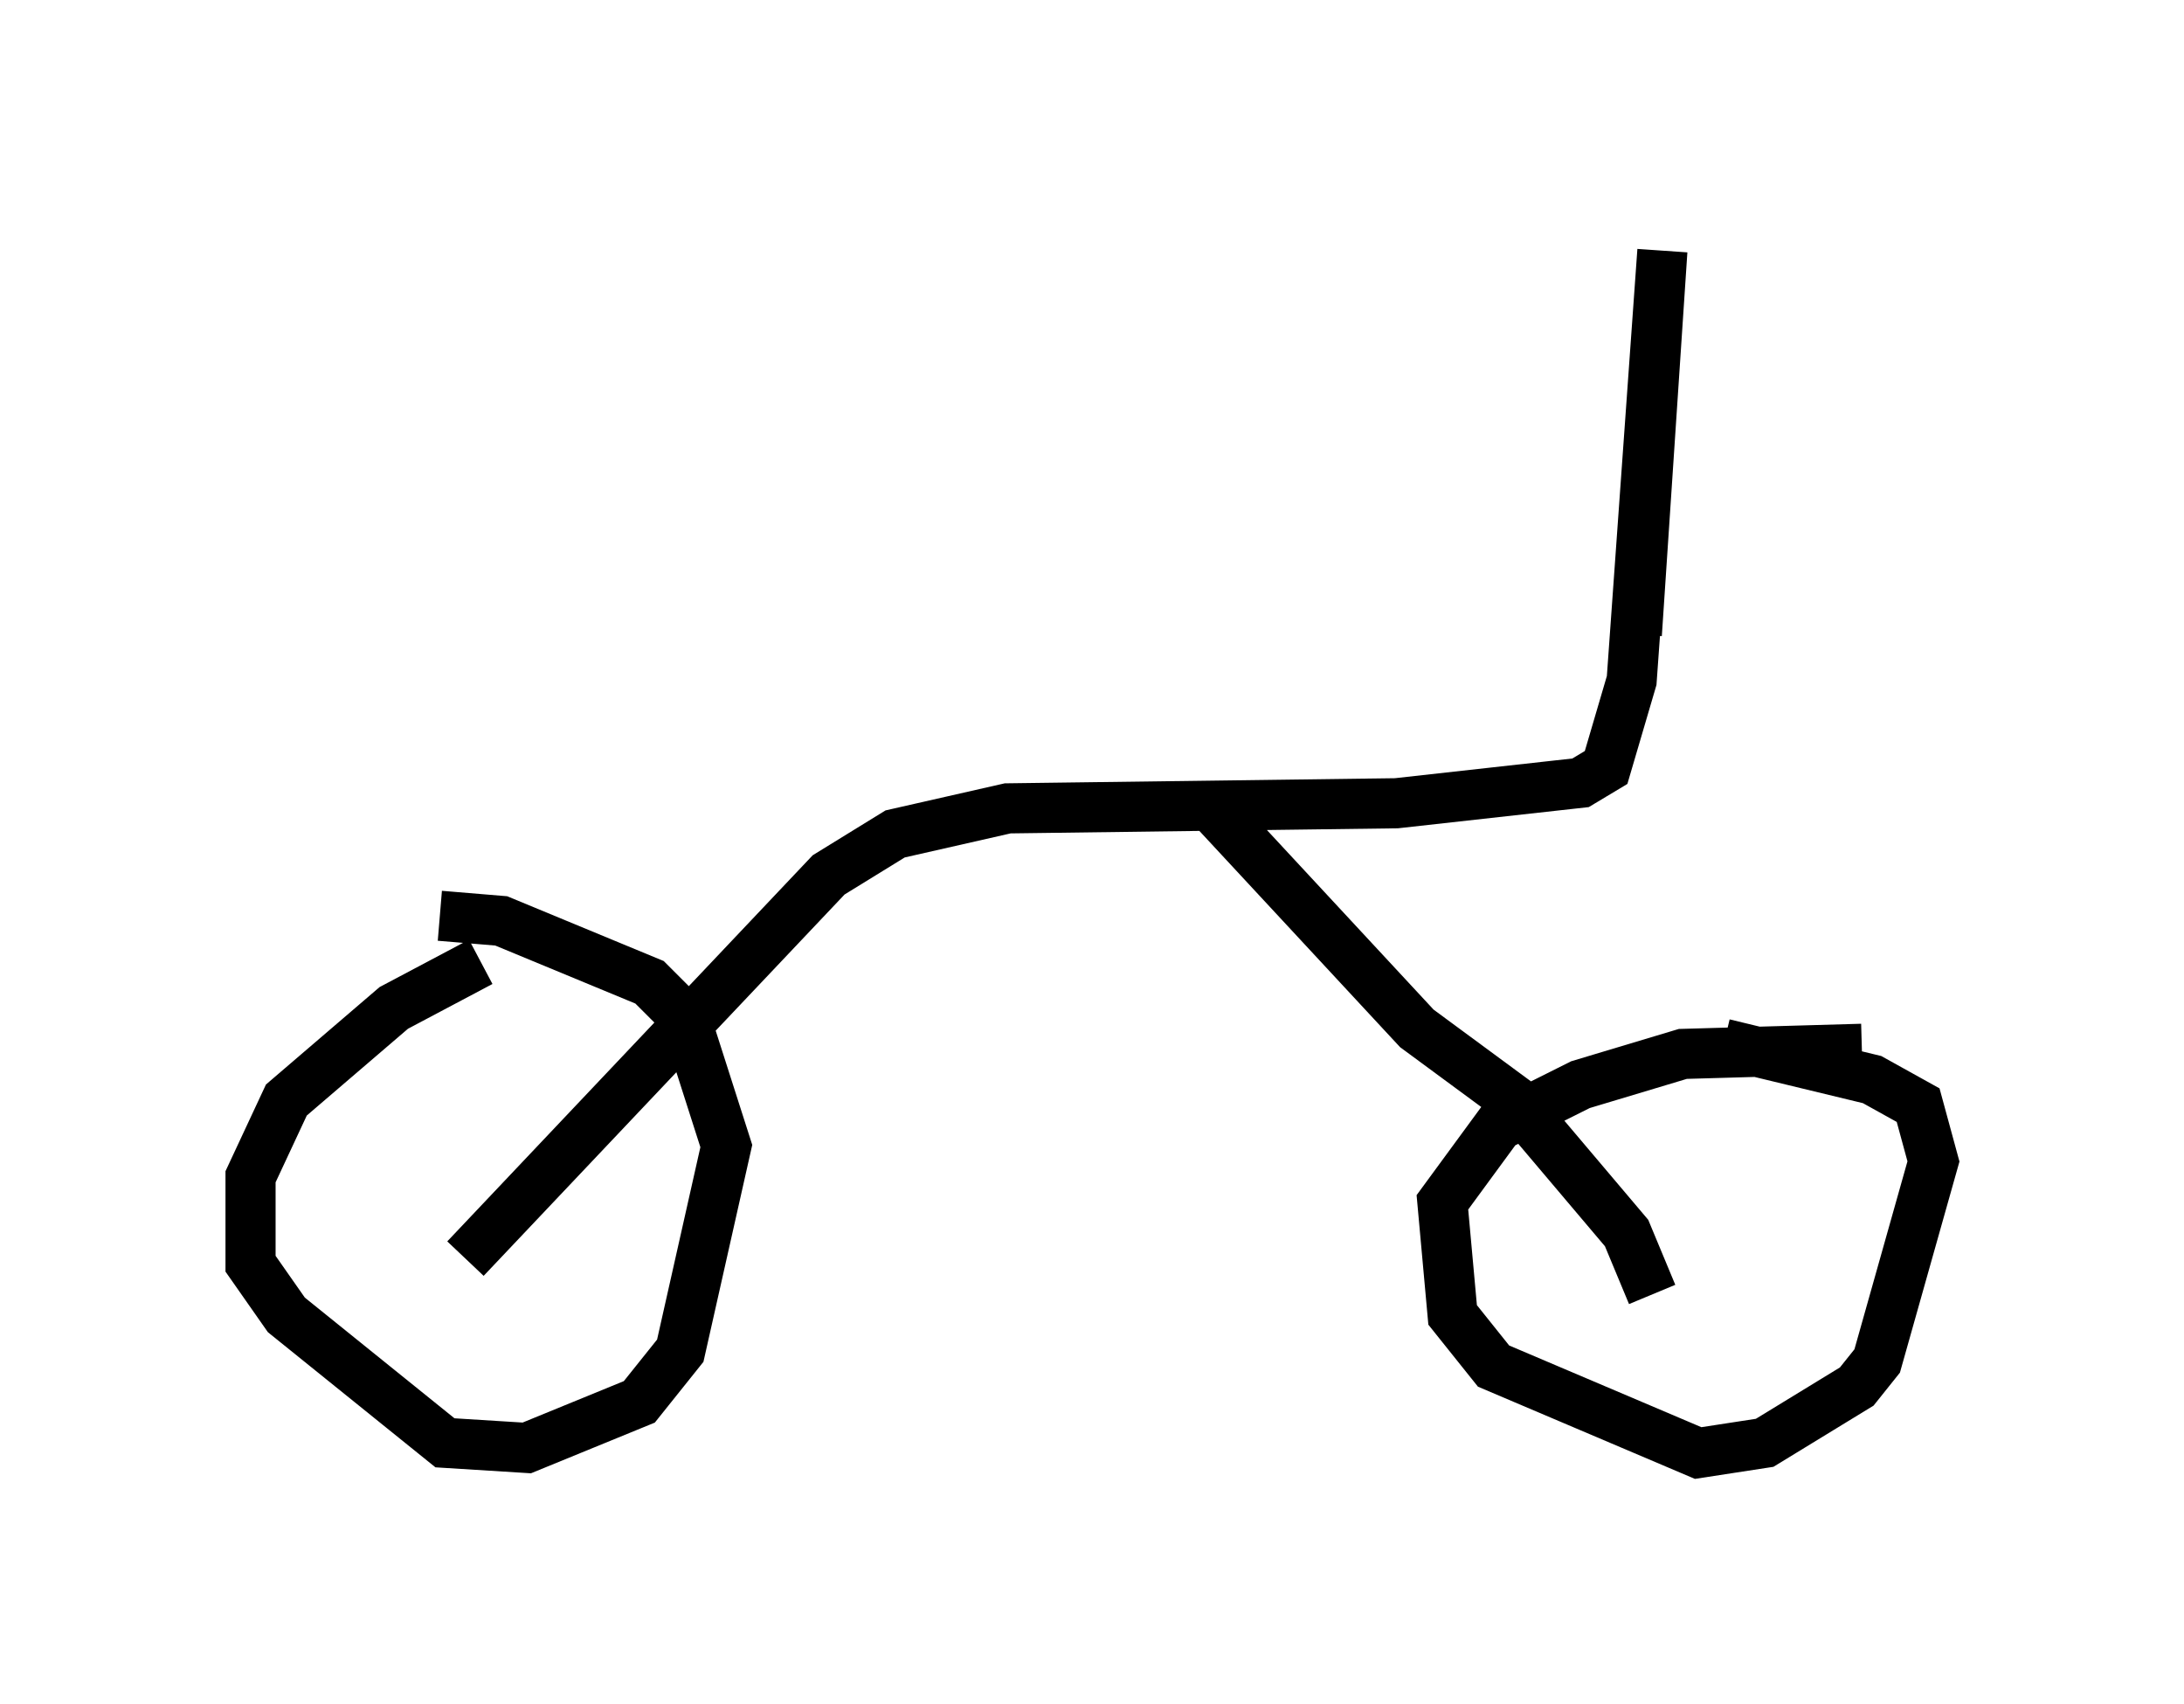<?xml version="1.0" encoding="utf-8" ?>
<svg baseProfile="full" height="33.99" version="1.1" width="43.586" xmlns="http://www.w3.org/2000/svg" xmlns:ev="http://www.w3.org/2001/xml-events" xmlns:xlink="http://www.w3.org/1999/xlink"><defs /><rect fill="white" height="33.99" width="43.586" x="0" y="0" /><path d="M11.329, 19.088 m-1.735, 0.102 l-1.735, 0.919 -2.144, 1.838 l-0.715, 1.531 0.0, 1.735 l0.715, 1.021 3.165, 2.552 l1.633, 0.102 2.246, -0.919 l0.817, -1.021 0.919, -4.083 l-0.817, -2.552 -0.715, -0.715 l-2.96, -1.225 -1.225, -0.102 m28.379, 2.654 l-3.573, 0.102 -2.042, 0.613 l-1.633, 0.817 -1.123, 1.531 l0.204, 2.246 0.817, 1.021 l4.083, 1.735 1.327, -0.204 l1.838, -1.123 0.408, -0.51 l1.123, -3.981 -0.306, -1.123 l-0.919, -0.51 -2.96, -0.715 m-1.429, 5.002 l-0.51, -1.225 -2.246, -2.654 l-1.94, -1.429 -3.981, -4.288 m-15.006, 8.881 l7.248, -7.656 1.327, -0.817 l2.246, -0.51 7.758, -0.102 l3.675, -0.408 0.51, -0.306 l0.51, -1.735 0.613, -8.575 l-0.51, 7.656 " fill="none" stroke="black" stroke-width="1" /></svg>